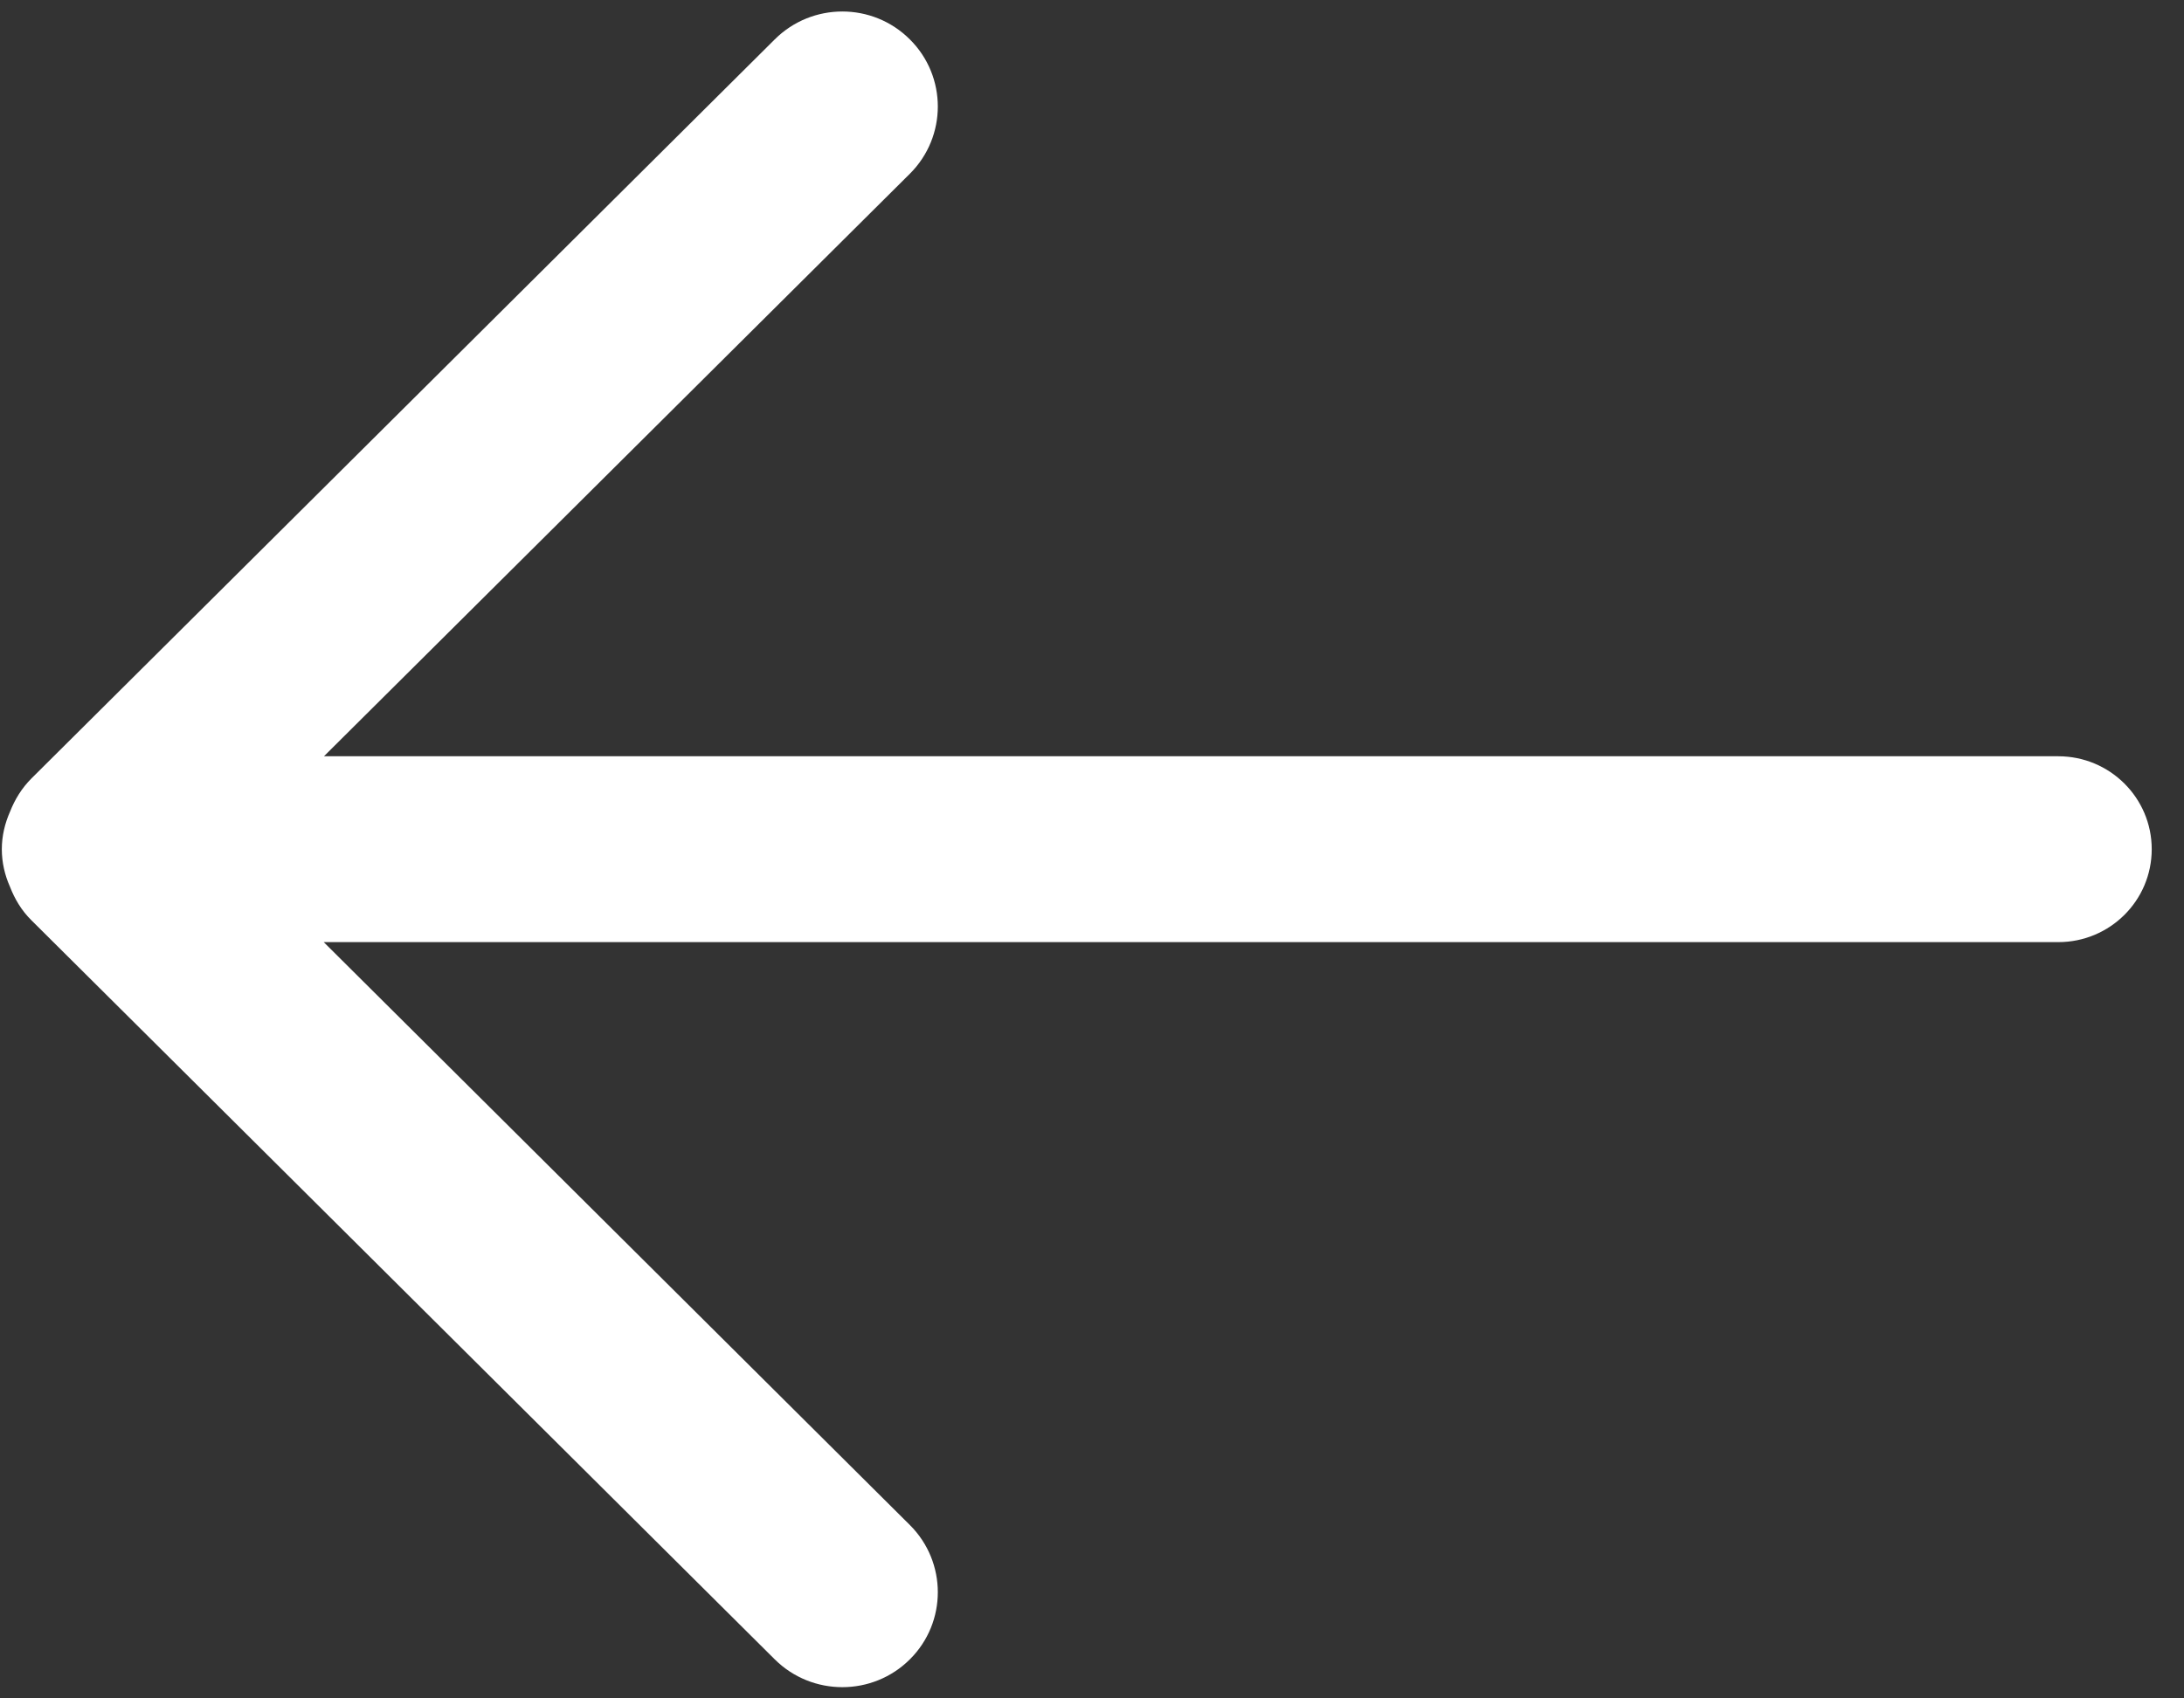 <?xml version="1.0" encoding="UTF-8"?>
<svg width="18px" height="14px" viewBox="0 0 18 14" version="1.1" xmlns="http://www.w3.org/2000/svg" xmlns:xlink="http://www.w3.org/1999/xlink">
    <rect x="0" y="0" width="18" height="14" fill="#333333" stroke="none"/>
    <!-- Generator: Sketch 50.2 (55047) - http://www.bohemiancoding.com/sketch -->
    <title>Arrow Copy 2</title>
    <desc>Created with Sketch.</desc>
    <defs></defs>
    <g id="Page-1" stroke="none" stroke-width="1" fill="none" fill-rule="evenodd">
        <g id="01_Dashboard_a_1366" transform="translate(-114, -1334)" fill="#FFFFFF">
            <g id="Objects" transform="translate(0, 838)">
                <g transform="translate(93, 126)" id="Group-7">
                    <g transform="translate(0, 347)">
                        <g id="Group-13">
                            <g id="Arrow-Copy-2" transform="translate(29.867, 30) rotate(-180) translate(-29.867, -30) translate(21, 23)">
                                <path d="M17.651,7.31 C17.612,7.409 17.555,7.503 17.475,7.583 L11.349,13.675 C11.041,13.982 10.542,13.982 10.235,13.675 C9.928,13.37 9.928,12.874 10.235,12.568 L15.064,7.766 L0.77,7.766 C0.345,7.766 0,7.423 0,7 C0,6.576 0.345,6.234 0.77,6.234 L15.066,6.234 L10.235,1.429 C9.928,1.123 9.928,0.627 10.235,0.322 C10.542,0.016 11.041,0.016 11.349,0.322 L17.475,6.414 C17.557,6.495 17.613,6.59 17.652,6.691 C17.694,6.785 17.719,6.89 17.719,7 C17.719,7.111 17.693,7.215 17.651,7.31 L17.651,7.31 Z" id="Shape"></path>
                            </g>
                        </g>
                    </g>
                </g>
            </g>
        </g>
    </g>
</svg>